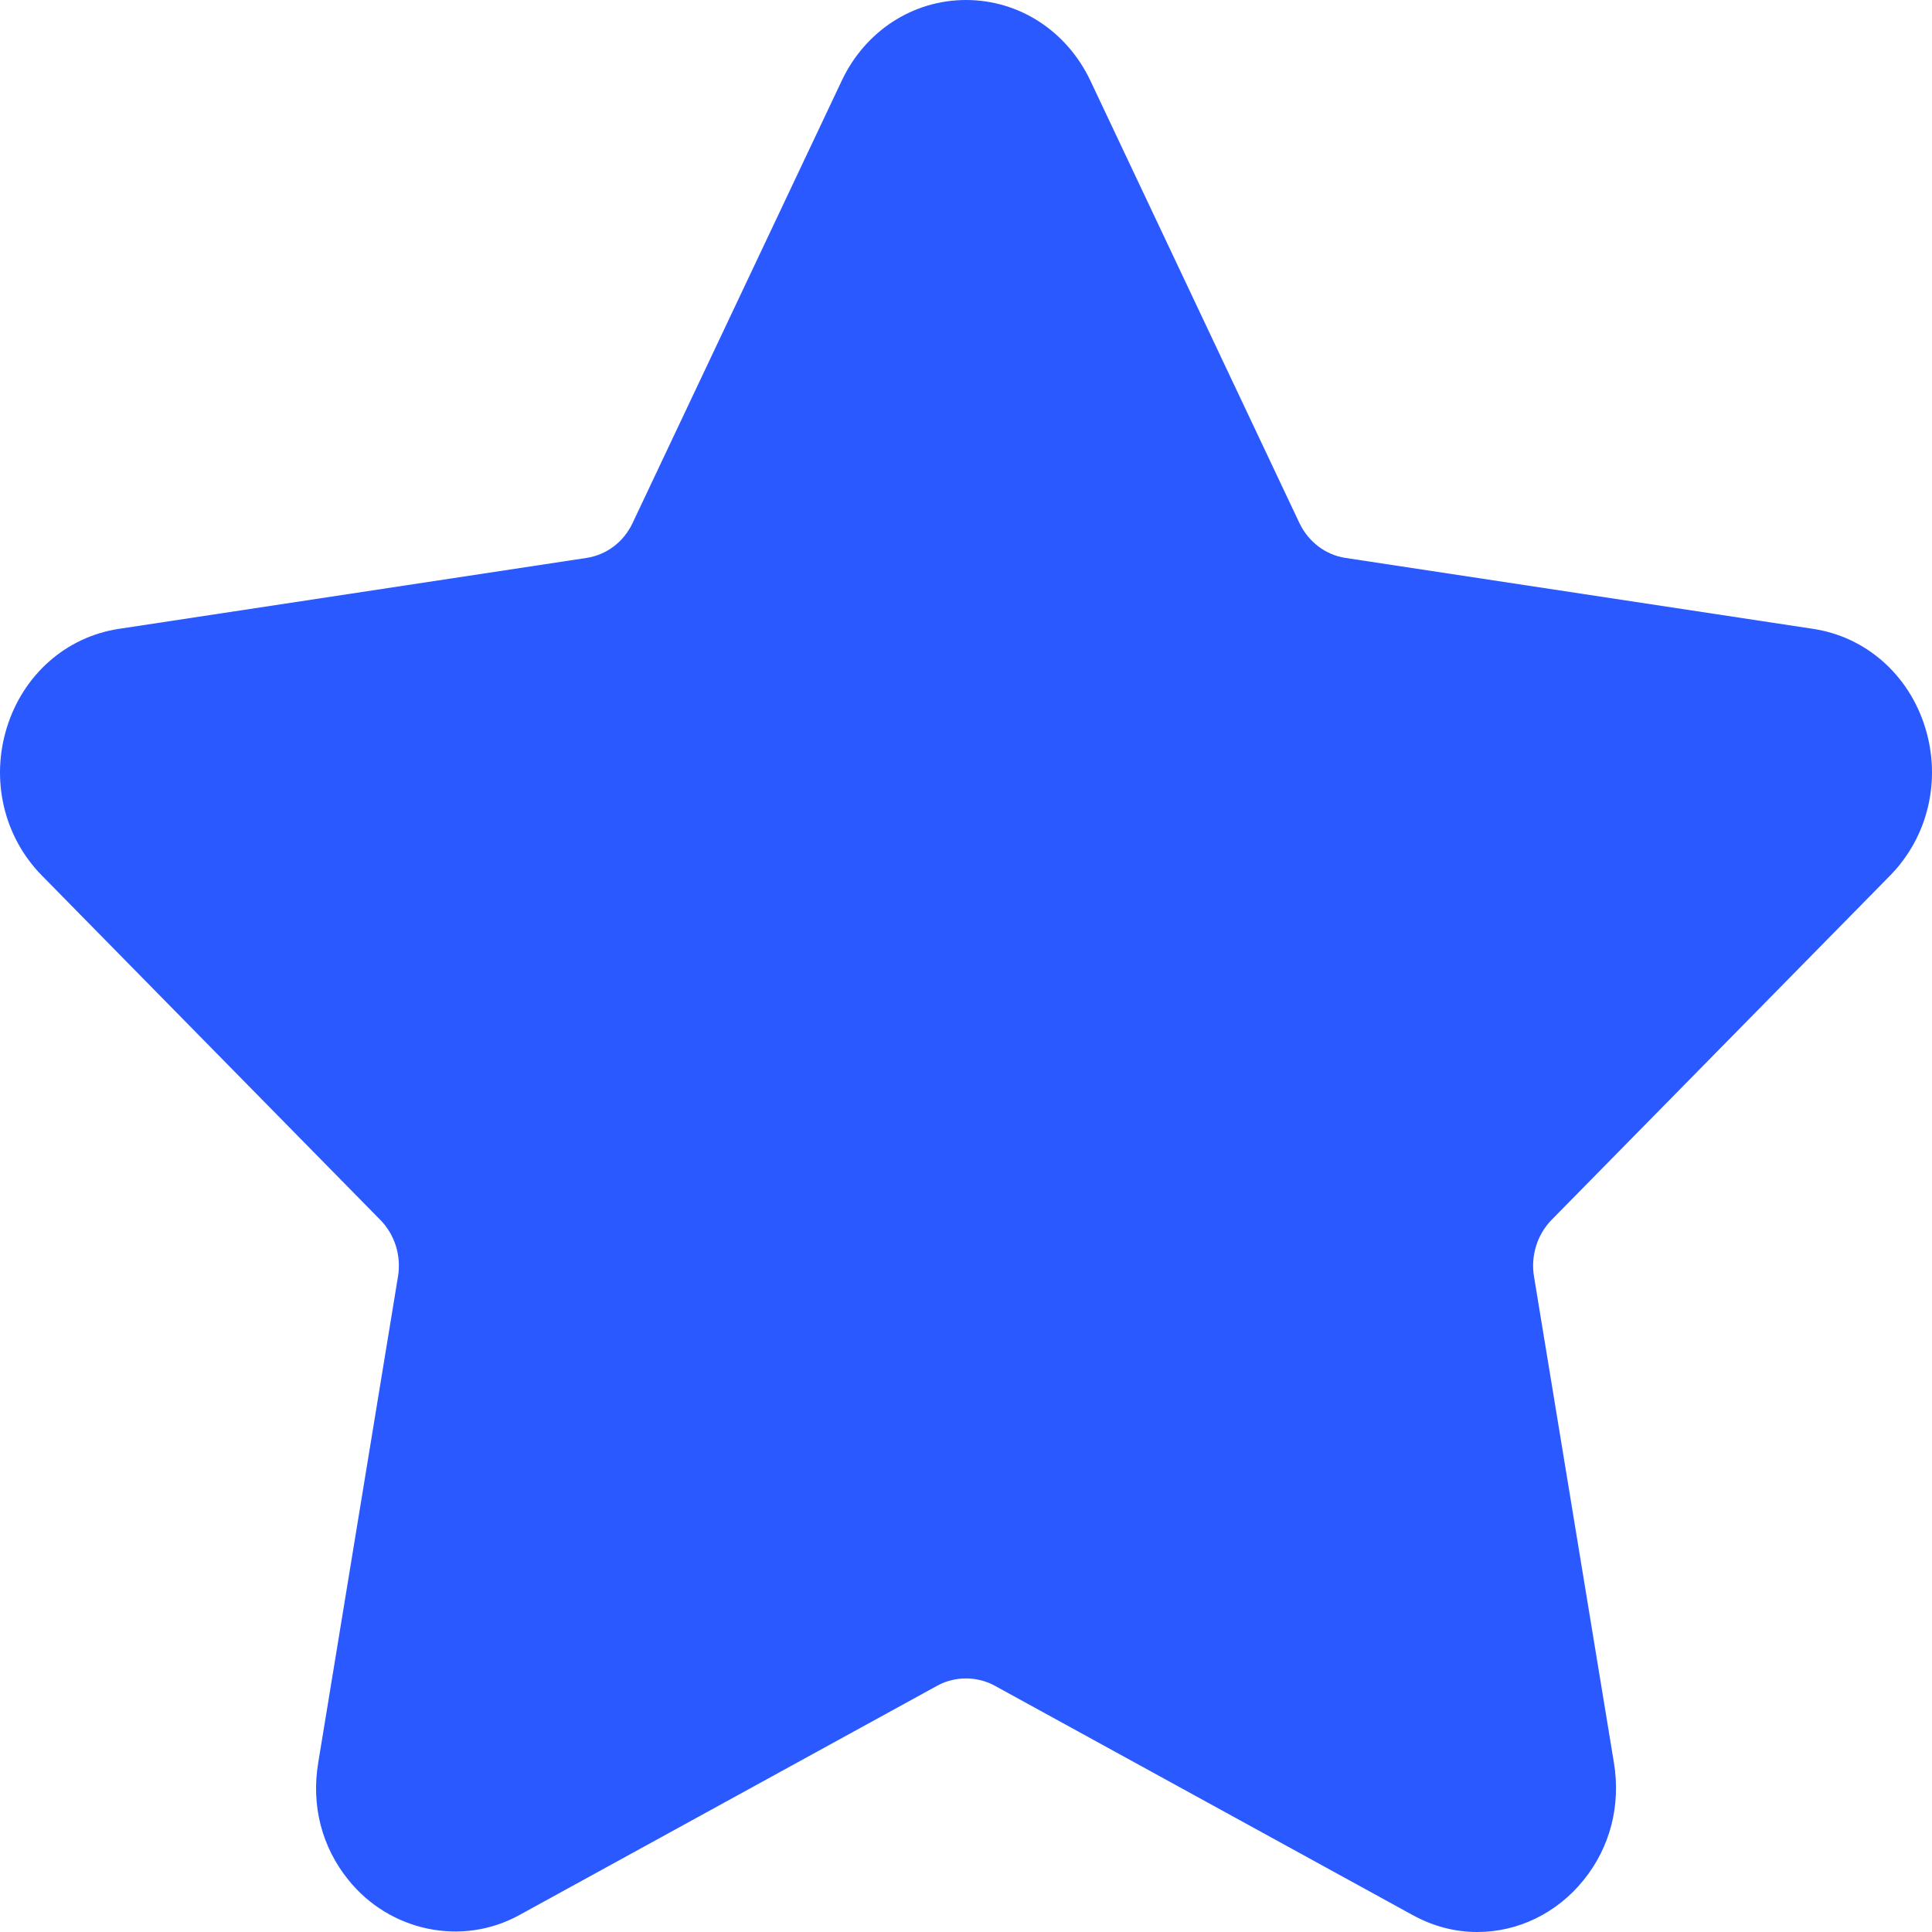 <svg width="14" height="14" viewBox="0 0 14 14" fill="none" xmlns="http://www.w3.org/2000/svg">
<path d="M13.696 6.345C13.972 6.064 14.069 5.653 13.95 5.27C13.831 4.888 13.521 4.615 13.139 4.557L9.75 4.043C9.605 4.021 9.481 3.926 9.416 3.79L7.901 0.584C7.73 0.224 7.385 0 7 0C6.616 0 6.27 0.224 6.1 0.584L4.584 3.79C4.52 3.927 4.395 4.021 4.25 4.043L0.861 4.557C0.48 4.615 0.169 4.888 0.05 5.271C-0.069 5.653 0.028 6.065 0.304 6.345L2.756 8.84C2.861 8.947 2.909 9.1 2.884 9.25L2.306 12.773C2.254 13.084 2.332 13.385 2.525 13.623C2.823 13.994 3.345 14.107 3.762 13.878L6.794 12.214C6.921 12.145 7.08 12.146 7.206 12.214L10.238 13.878C10.386 13.959 10.543 14 10.705 14C11.002 14 11.283 13.863 11.476 13.623C11.668 13.385 11.746 13.083 11.695 12.773L11.116 9.25C11.091 9.1 11.139 8.947 11.243 8.84L13.696 6.345Z" fill="#2A59FF"/>
</svg>
